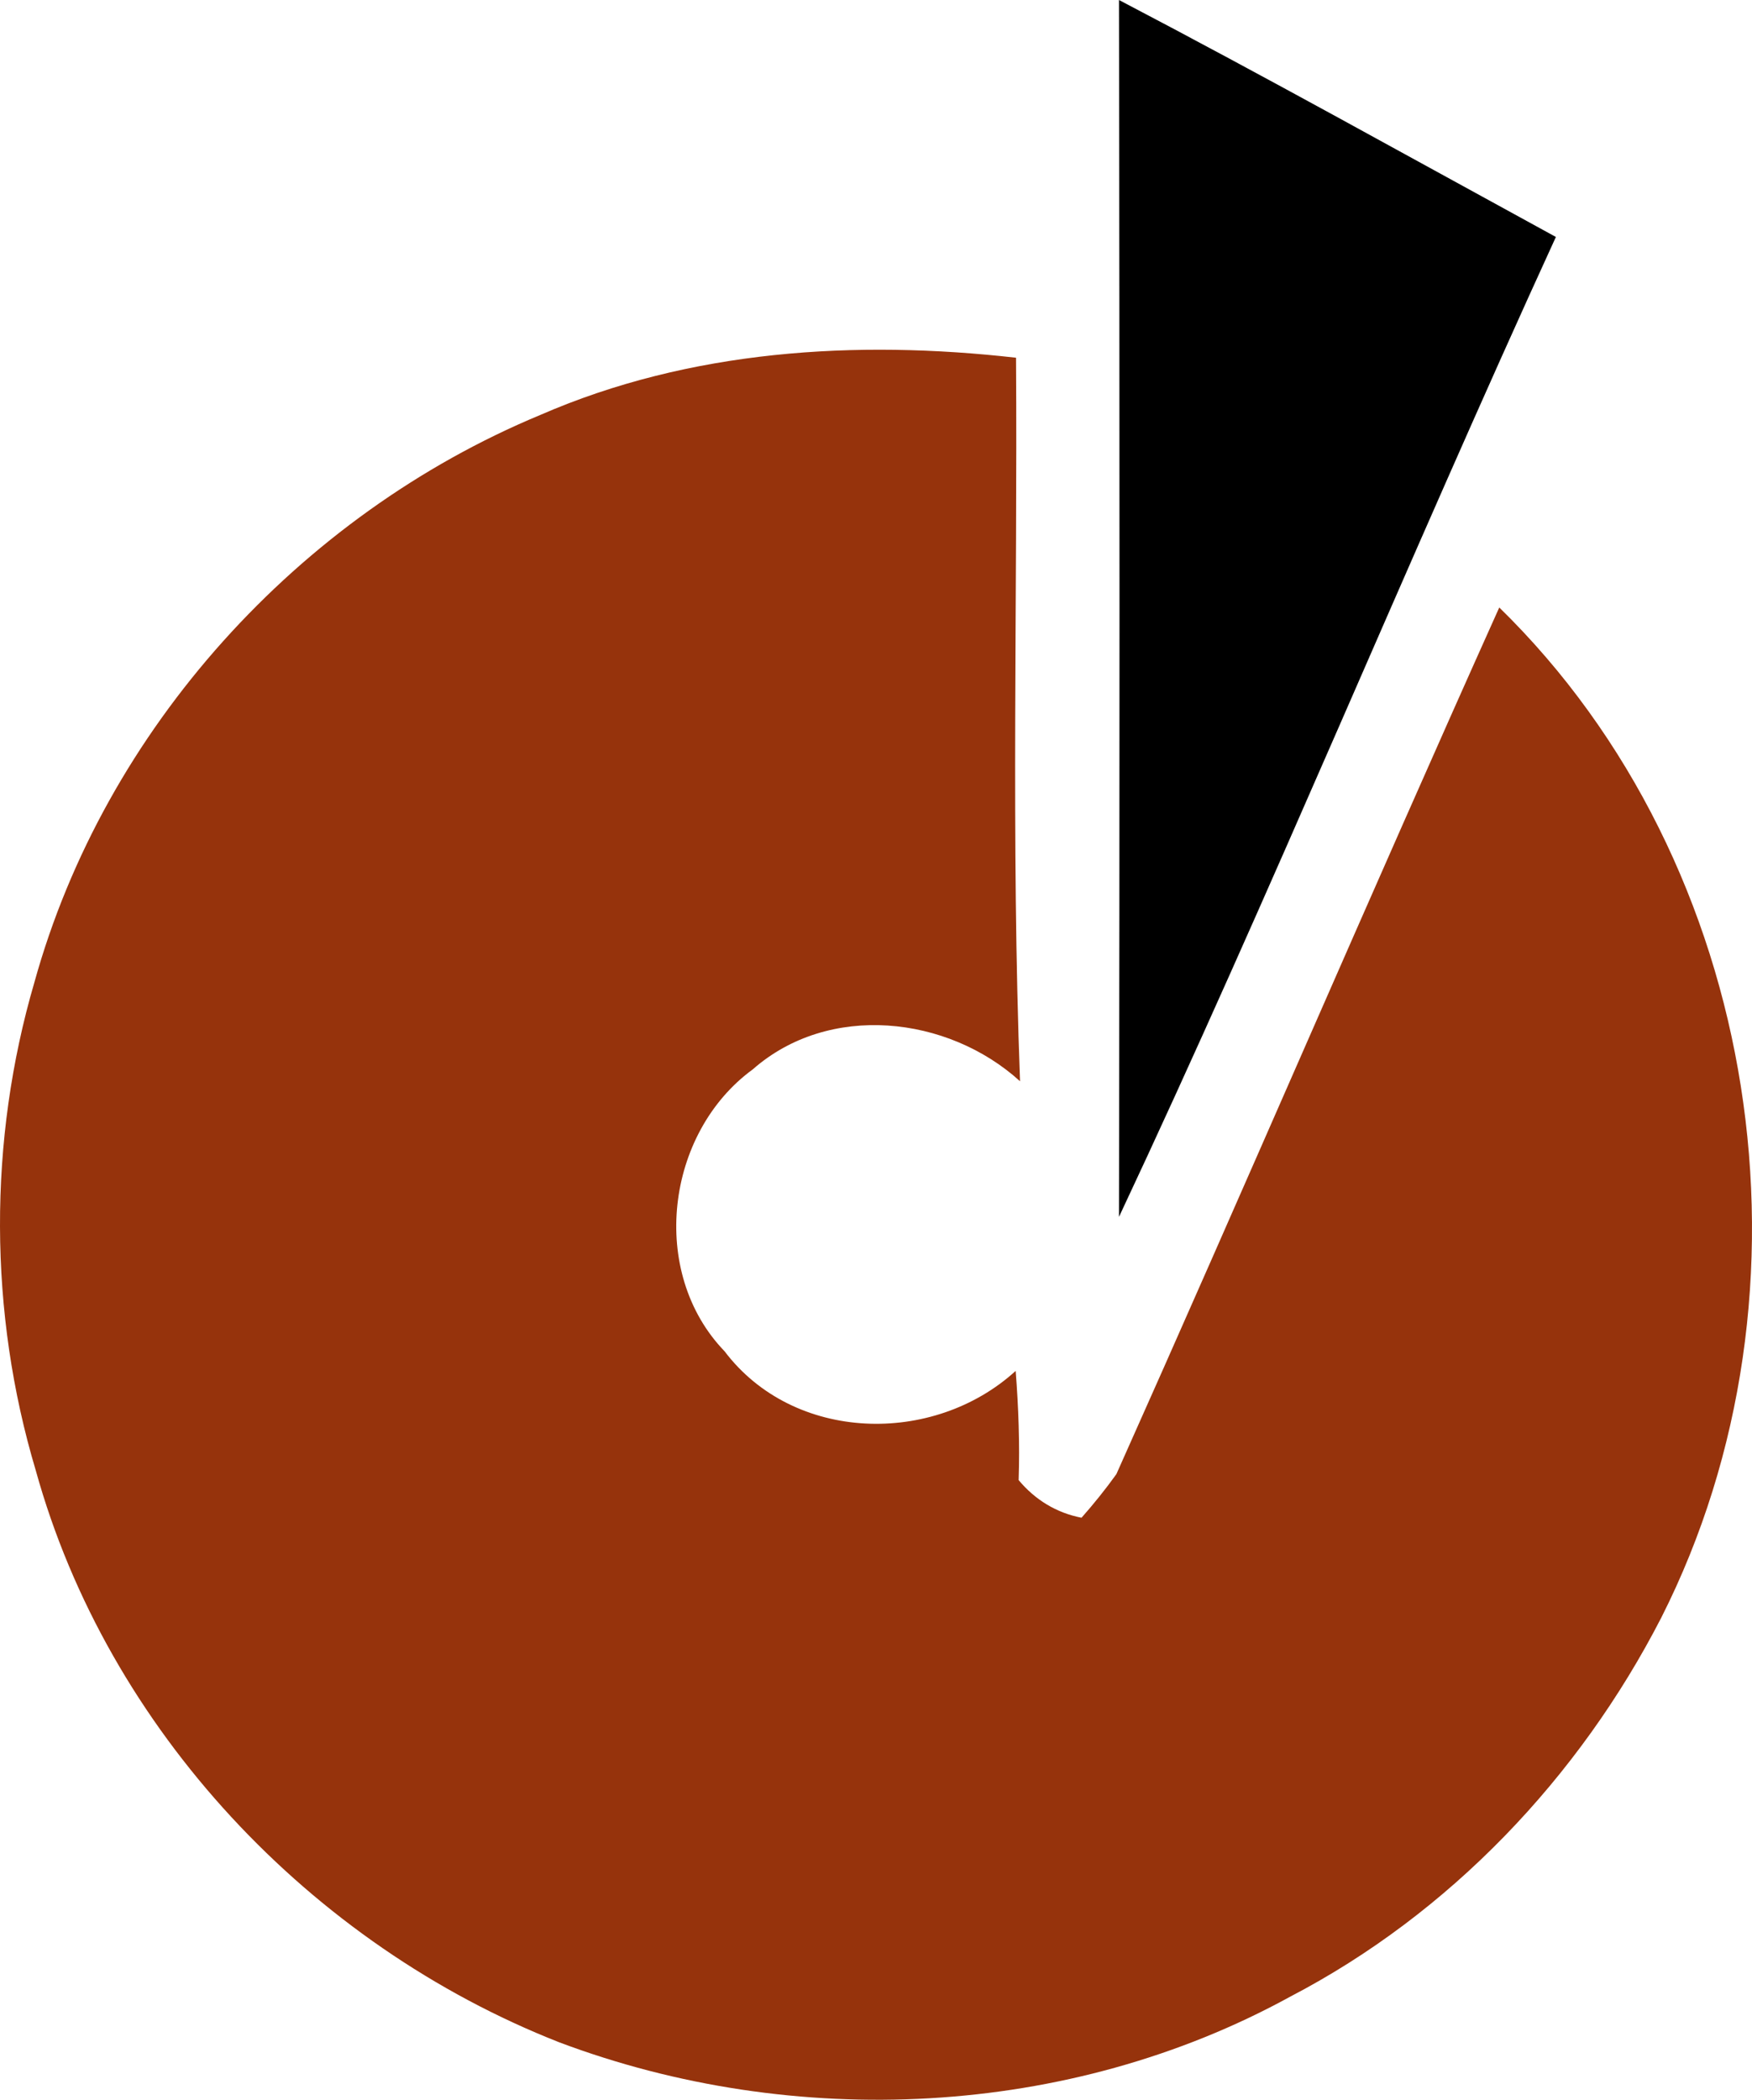 <?xml version="1.0" encoding="utf-8"?>
<svg viewBox="50.129 11.342 399.049 478.009" width="399.049" height="478.009" xmlns="http://www.w3.org/2000/svg">
  <path fill="#000000" d="M 304.997 11.342 C 338.444 28.833 371.378 47.2 404.509 65.288 C 370.585 139.275 339.635 214.696 304.997 288.363 C 305.156 196.01 305.156 103.696 304.997 11.342 Z" transform="matrix(1, 0, 0, 1, 0, 0)"/>
  <path d="M 173.187 105.807 C 207.231 90.986 245.043 88.636 281.548 92.779 C 281.904 147.681 280.397 202.623 282.46 257.486 C 265.954 242.505 238.894 239.557 221.593 254.777 C 201.715 269.279 197.827 300.993 215.166 318.962 C 230.917 339.76 262.7 340.517 281.467 323.424 C 282.102 331.672 282.42 339.999 282.142 348.286 C 285.871 352.748 290.712 355.736 296.466 356.852 C 299.283 353.665 301.942 350.358 304.401 346.931 C 333.763 281.311 362.133 215.214 391.614 149.634 C 451.488 208.082 466.168 305.217 428.514 379.602 C 409.787 416.017 380.305 446.975 343.961 465.899 C 293.53 493.55 231.038 496.418 177.472 476.258 C 120.931 454.027 74.667 405.14 58.279 346.095 C 47.526 310.157 47.408 270.992 57.961 234.975 C 73.953 177.244 118.233 128.637 173.187 105.807 Z" style="fill: rgb(150, 51, 12);" transform="matrix(1, 0, 0, 1, 0, 0)"/>
</svg>